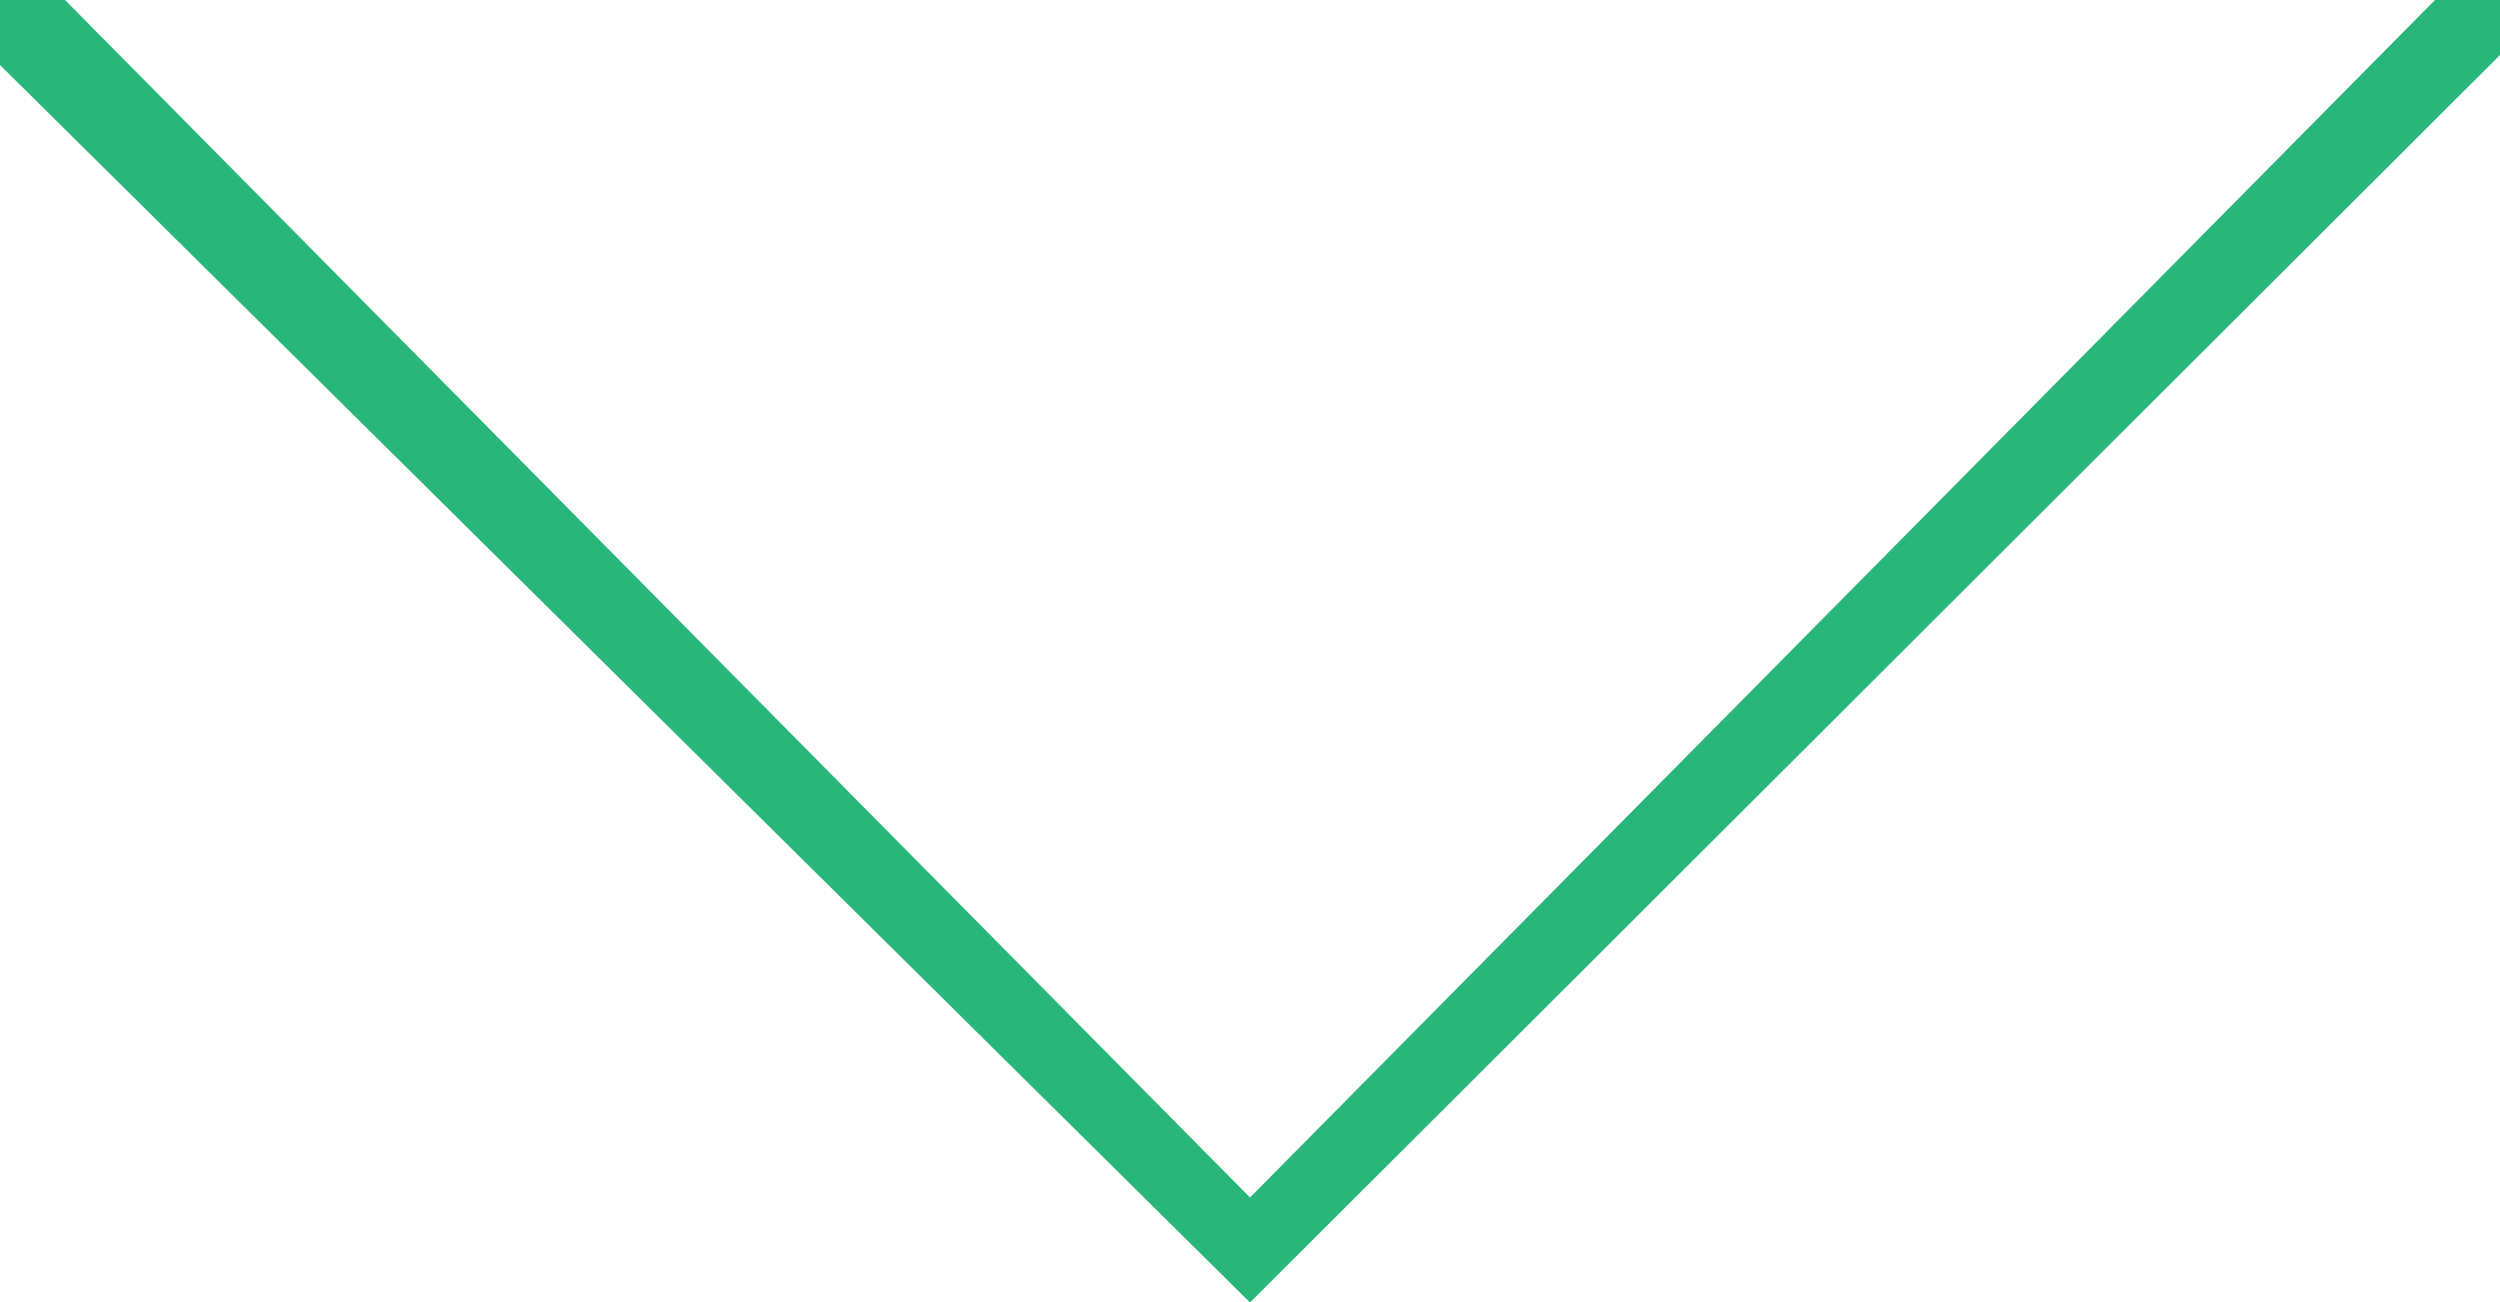 <svg xmlns="http://www.w3.org/2000/svg" viewBox="0 0 10 5.21"><defs><style>.cls-1{fill:#28b67a;}</style></defs><title>abajo-bio</title><g id="Capa_2" data-name="Capa 2"><g id="M.Pie_de_pagina" data-name="M.Pie de pagina"><path class="cls-1" d="M5,5.21,0,.26A.18.18,0,0,1,0,0,.18.18,0,0,1,.26,0L5,4.79,9.74,0A.18.18,0,0,1,10,0a.18.18,0,0,1,0,.22Z"/></g></g></svg>